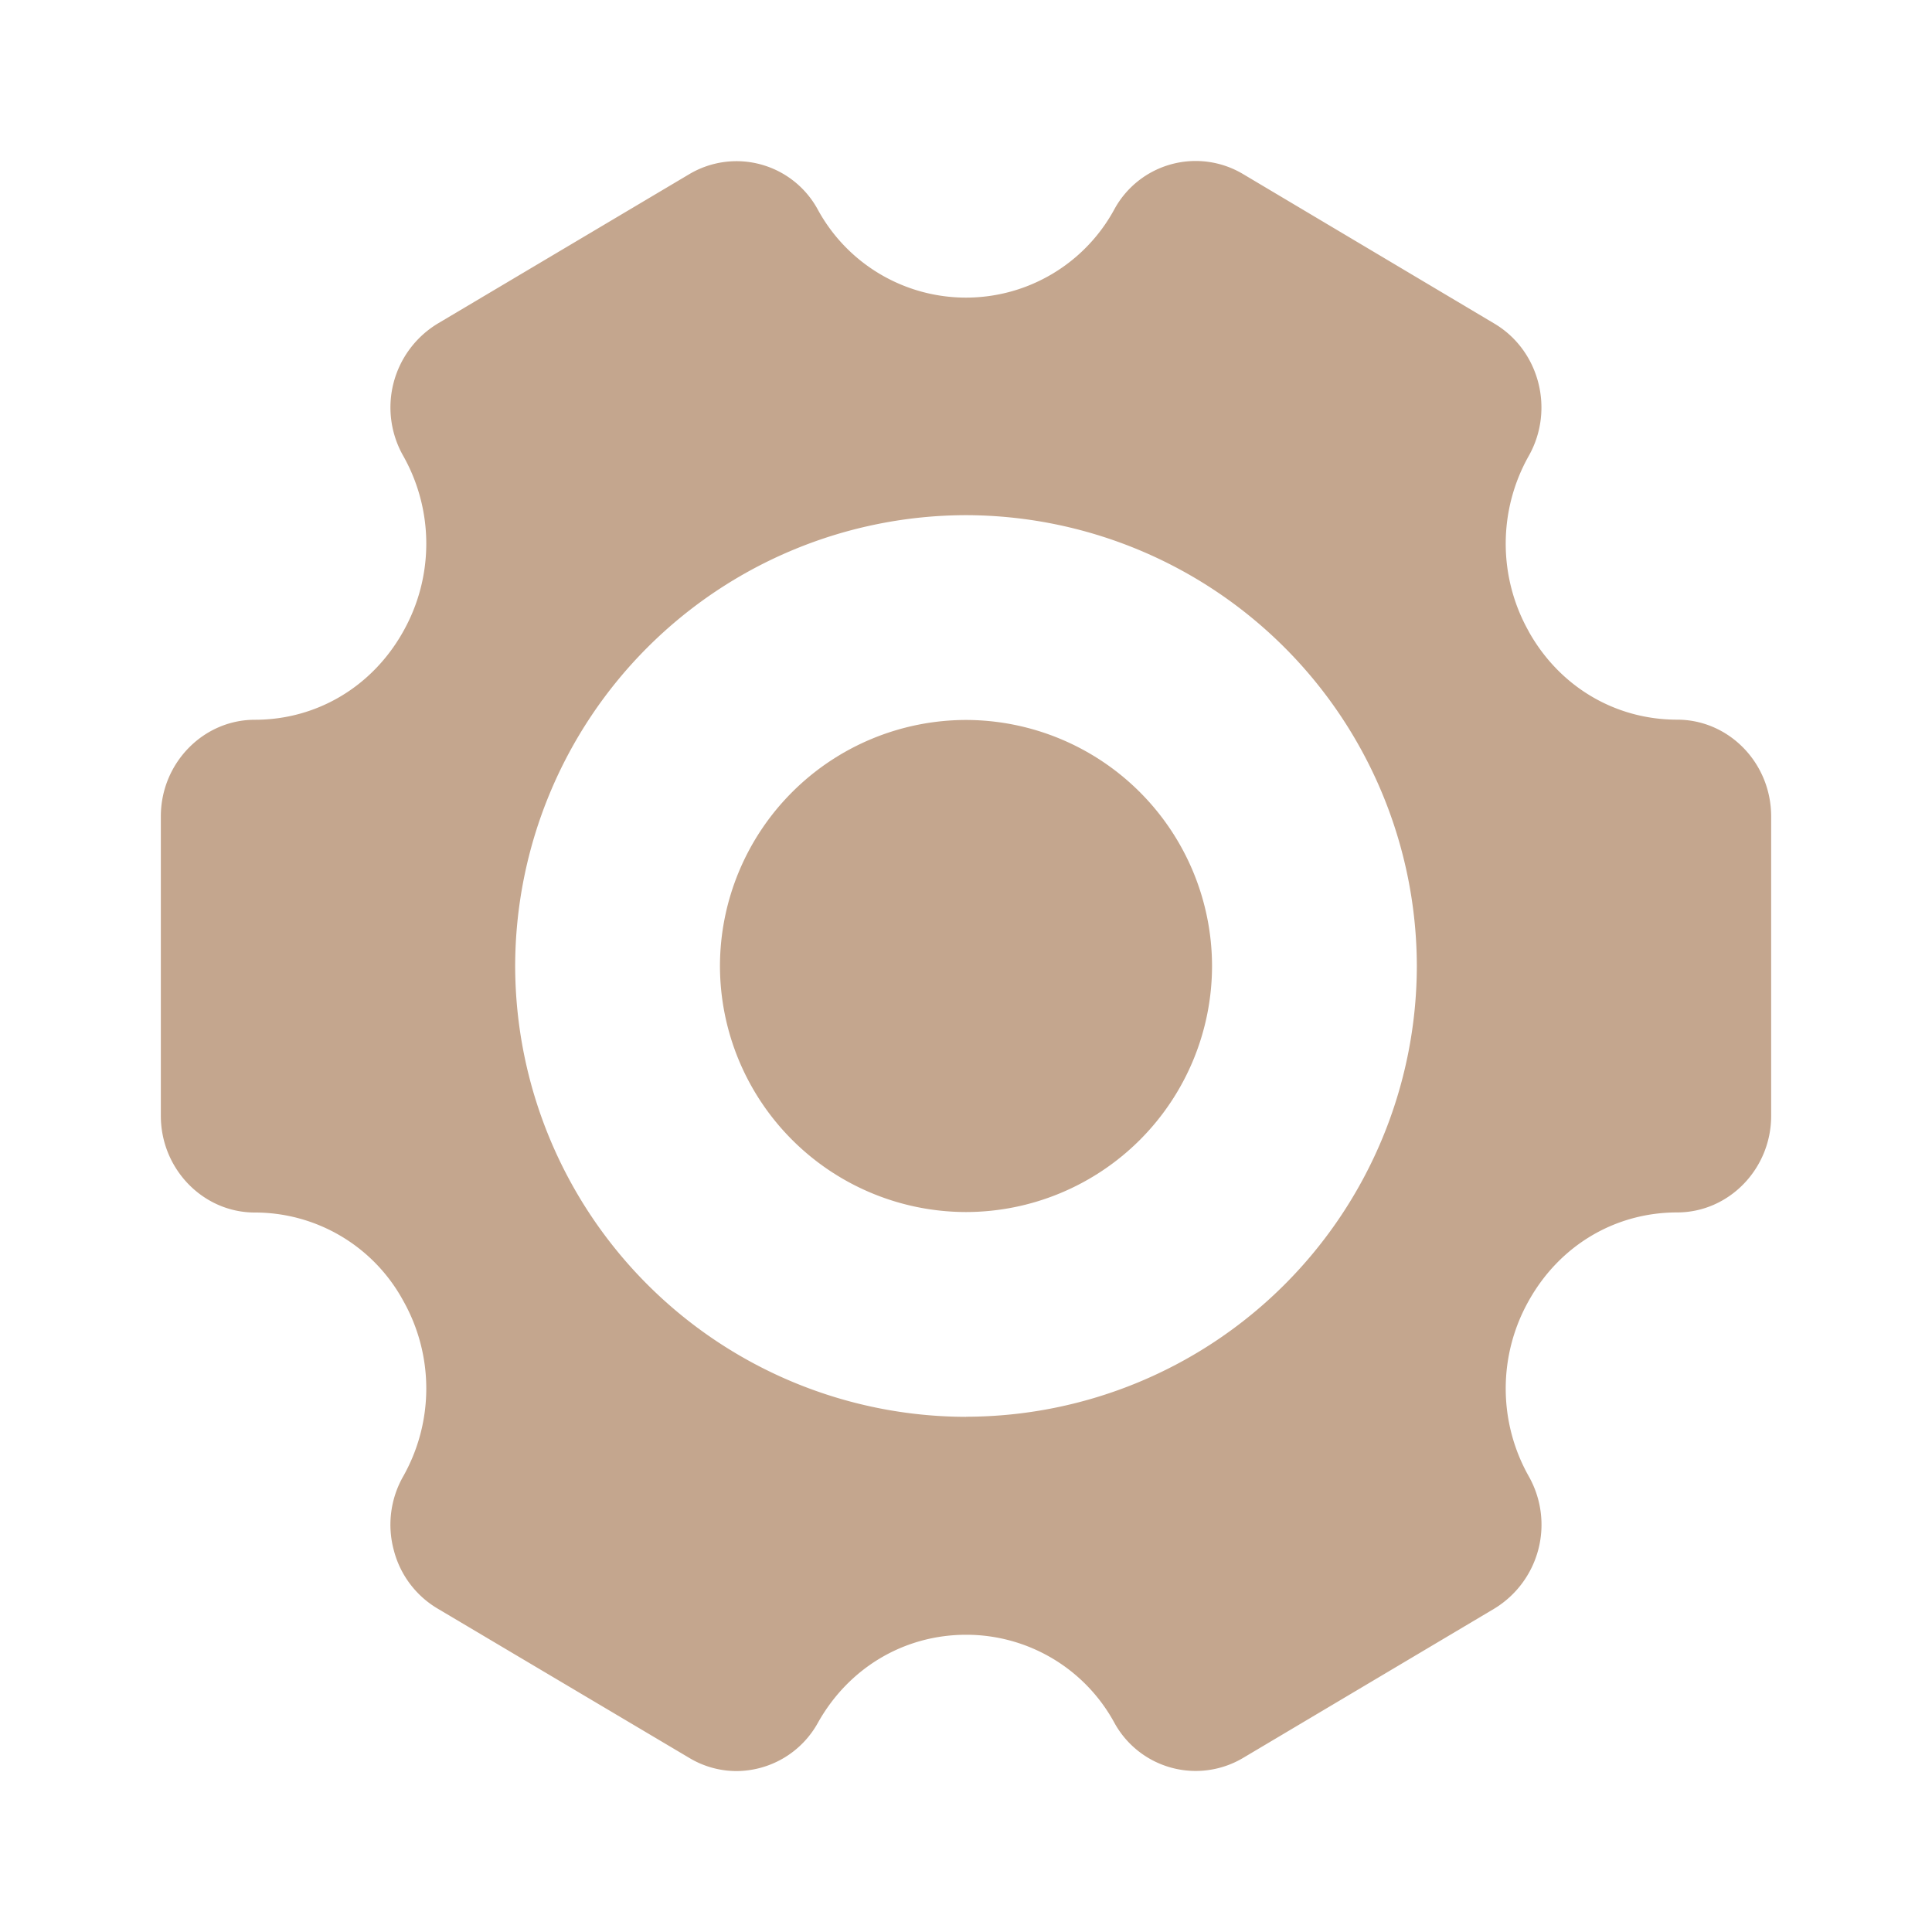 <?xml version="1.0" standalone="no"?><!DOCTYPE svg PUBLIC "-//W3C//DTD SVG 1.1//EN" "http://www.w3.org/Graphics/SVG/1.1/DTD/svg11.dtd"><svg t="1603014291034" class="icon" viewBox="0 0 1024 1024" version="1.1" xmlns="http://www.w3.org/2000/svg" p-id="38565" width="24" height="24" xmlns:xlink="http://www.w3.org/1999/xlink"><defs><style type="text/css"></style></defs><path d="M810.342 334.848c16.384 29.184 45.824 46.592 78.592 46.592 27.392 0 49.818 22.938 49.818 51.302v158.669c0 28.16-22.426 51.2-49.818 51.2-32.87 0-62.208 17.459-78.592 46.694a94.72 94.72 0 0 0 0 93.286 52.07 52.07 0 0 1-18.278 69.99L658.688 931.84a49.152 49.152 0 0 1-67.994-18.637 89.344 89.344 0 0 0-78.592-46.746c-32.768 0-62.208 17.408-78.592 46.643a49.51 49.51 0 0 1-43.264 25.6 48.589 48.589 0 0 1-24.73-6.861L231.936 852.582a50.637 50.637 0 0 1-23.245-31.078 51.763 51.763 0 0 1 4.966-38.912 94.72 94.72 0 0 0 0-93.286 89.446 89.446 0 0 0-78.592-46.643c-27.392 0-49.818-23.04-49.818-51.251v-158.72c0-28.16 22.426-51.2 49.818-51.2 32.768 0 62.208-17.459 78.592-46.694a94.72 94.72 0 0 0 0-93.286 51.968 51.968 0 0 1 18.227-69.939l133.53-79.309a48.998 48.998 0 0 1 67.994 18.739 89.446 89.446 0 0 0 157.184 0 49.05 49.05 0 0 1 68.096-18.842l133.376 79.36c23.808 14.131 32 45.517 18.278 69.99a94.72 94.72 0 0 0 0 93.286zM512 750.899A239.258 239.258 0 0 0 750.95 512 239.411 239.411 0 0 0 512 273.05 239.36 239.36 0 0 0 273.05 512 239.36 239.36 0 0 0 512 750.95z" p-id="38566" data-spm-anchor-id="a313x.7781069.0.i258" class="selected" fill="#c4a68e"></path><path d="M512 642.406A130.611 130.611 0 0 1 381.594 512 130.611 130.611 0 0 1 512 381.594 130.611 130.611 0 0 1 642.406 512 130.56 130.56 0 0 1 512 642.406" p-id="38567" data-spm-anchor-id="a313x.7781069.0.i259" class="selected" fill="#c4a68e"></path></svg>